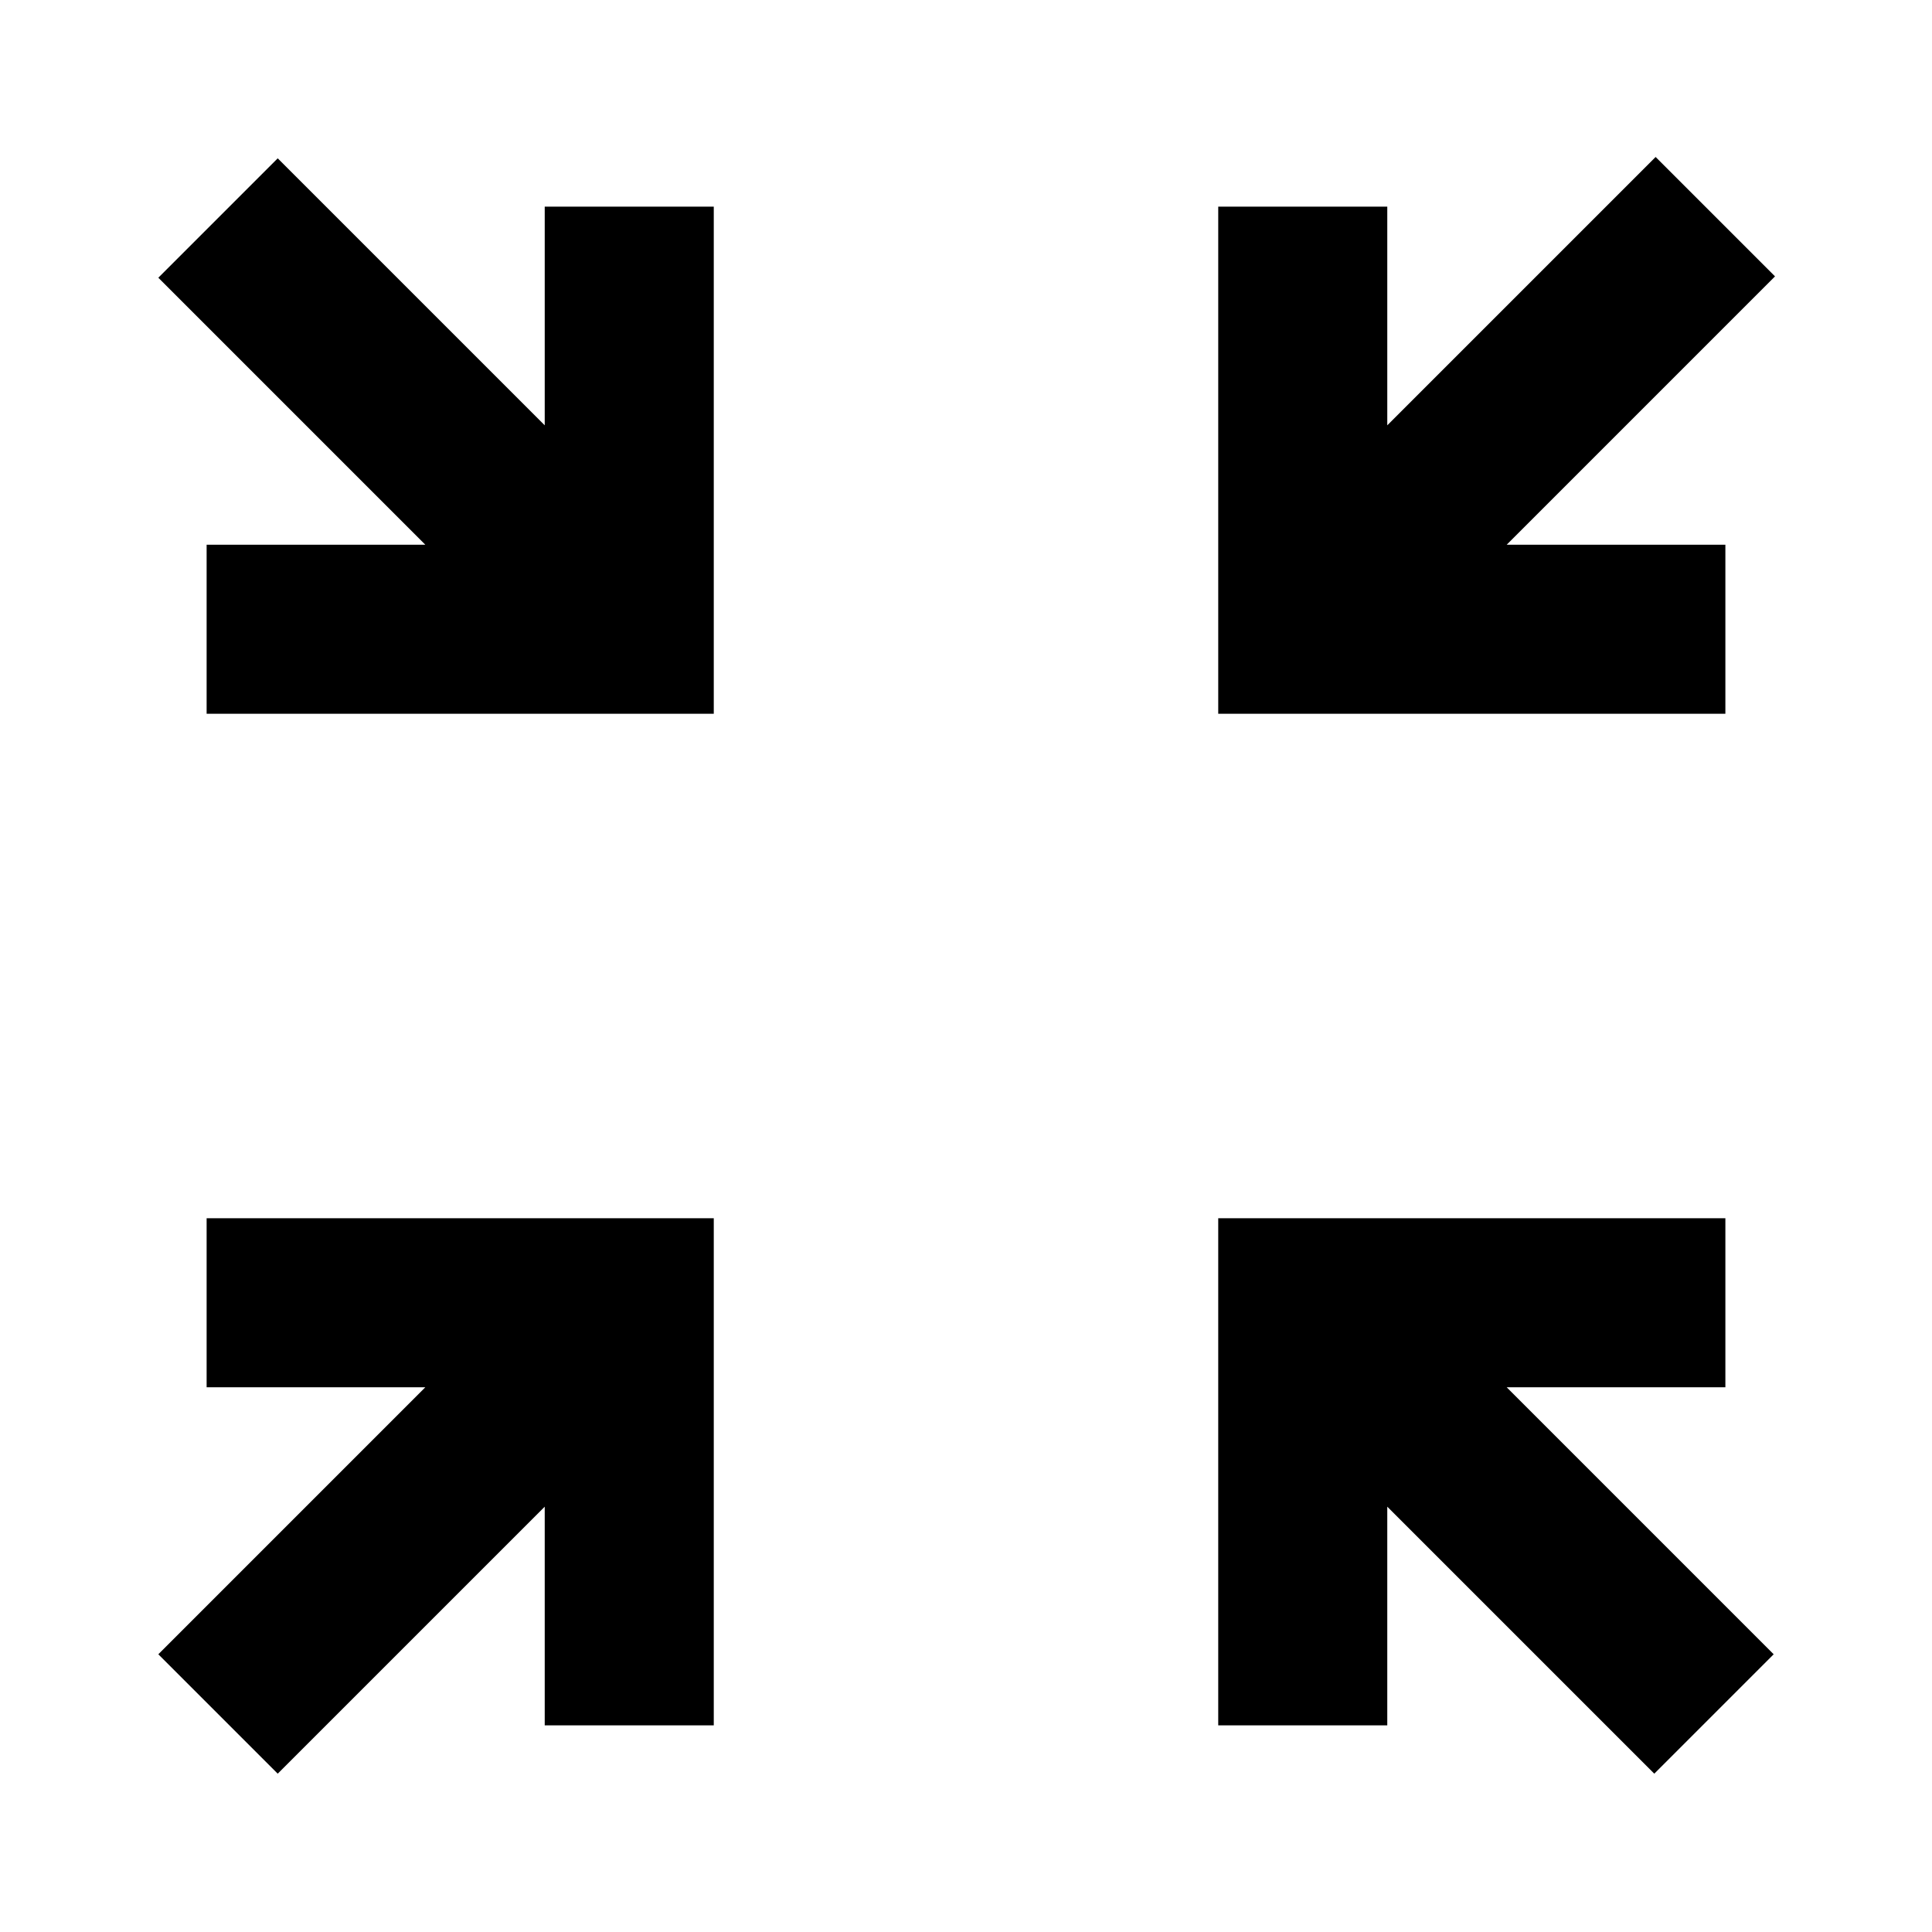 <svg xmlns="http://www.w3.org/2000/svg" height="40" viewBox="0 -960 960 960" width="40"><path d="M138-78.67 78.67-138l132.66-132.67H102.67v-84h252v252h-84v-108.66L138-78.67Zm684 0L689.33-211.33v108.66h-84v-252h252v84H748.67L881.33-138 822-78.67ZM102.67-605.33v-84h108.66L78.67-822 138-881.33l132.67 132.66v-108.66h84v252h-252Zm502.66 0v-252h84v108.66L822.67-882 882-822.67 748.67-689.33h108.66v84h-252Z"/></svg>